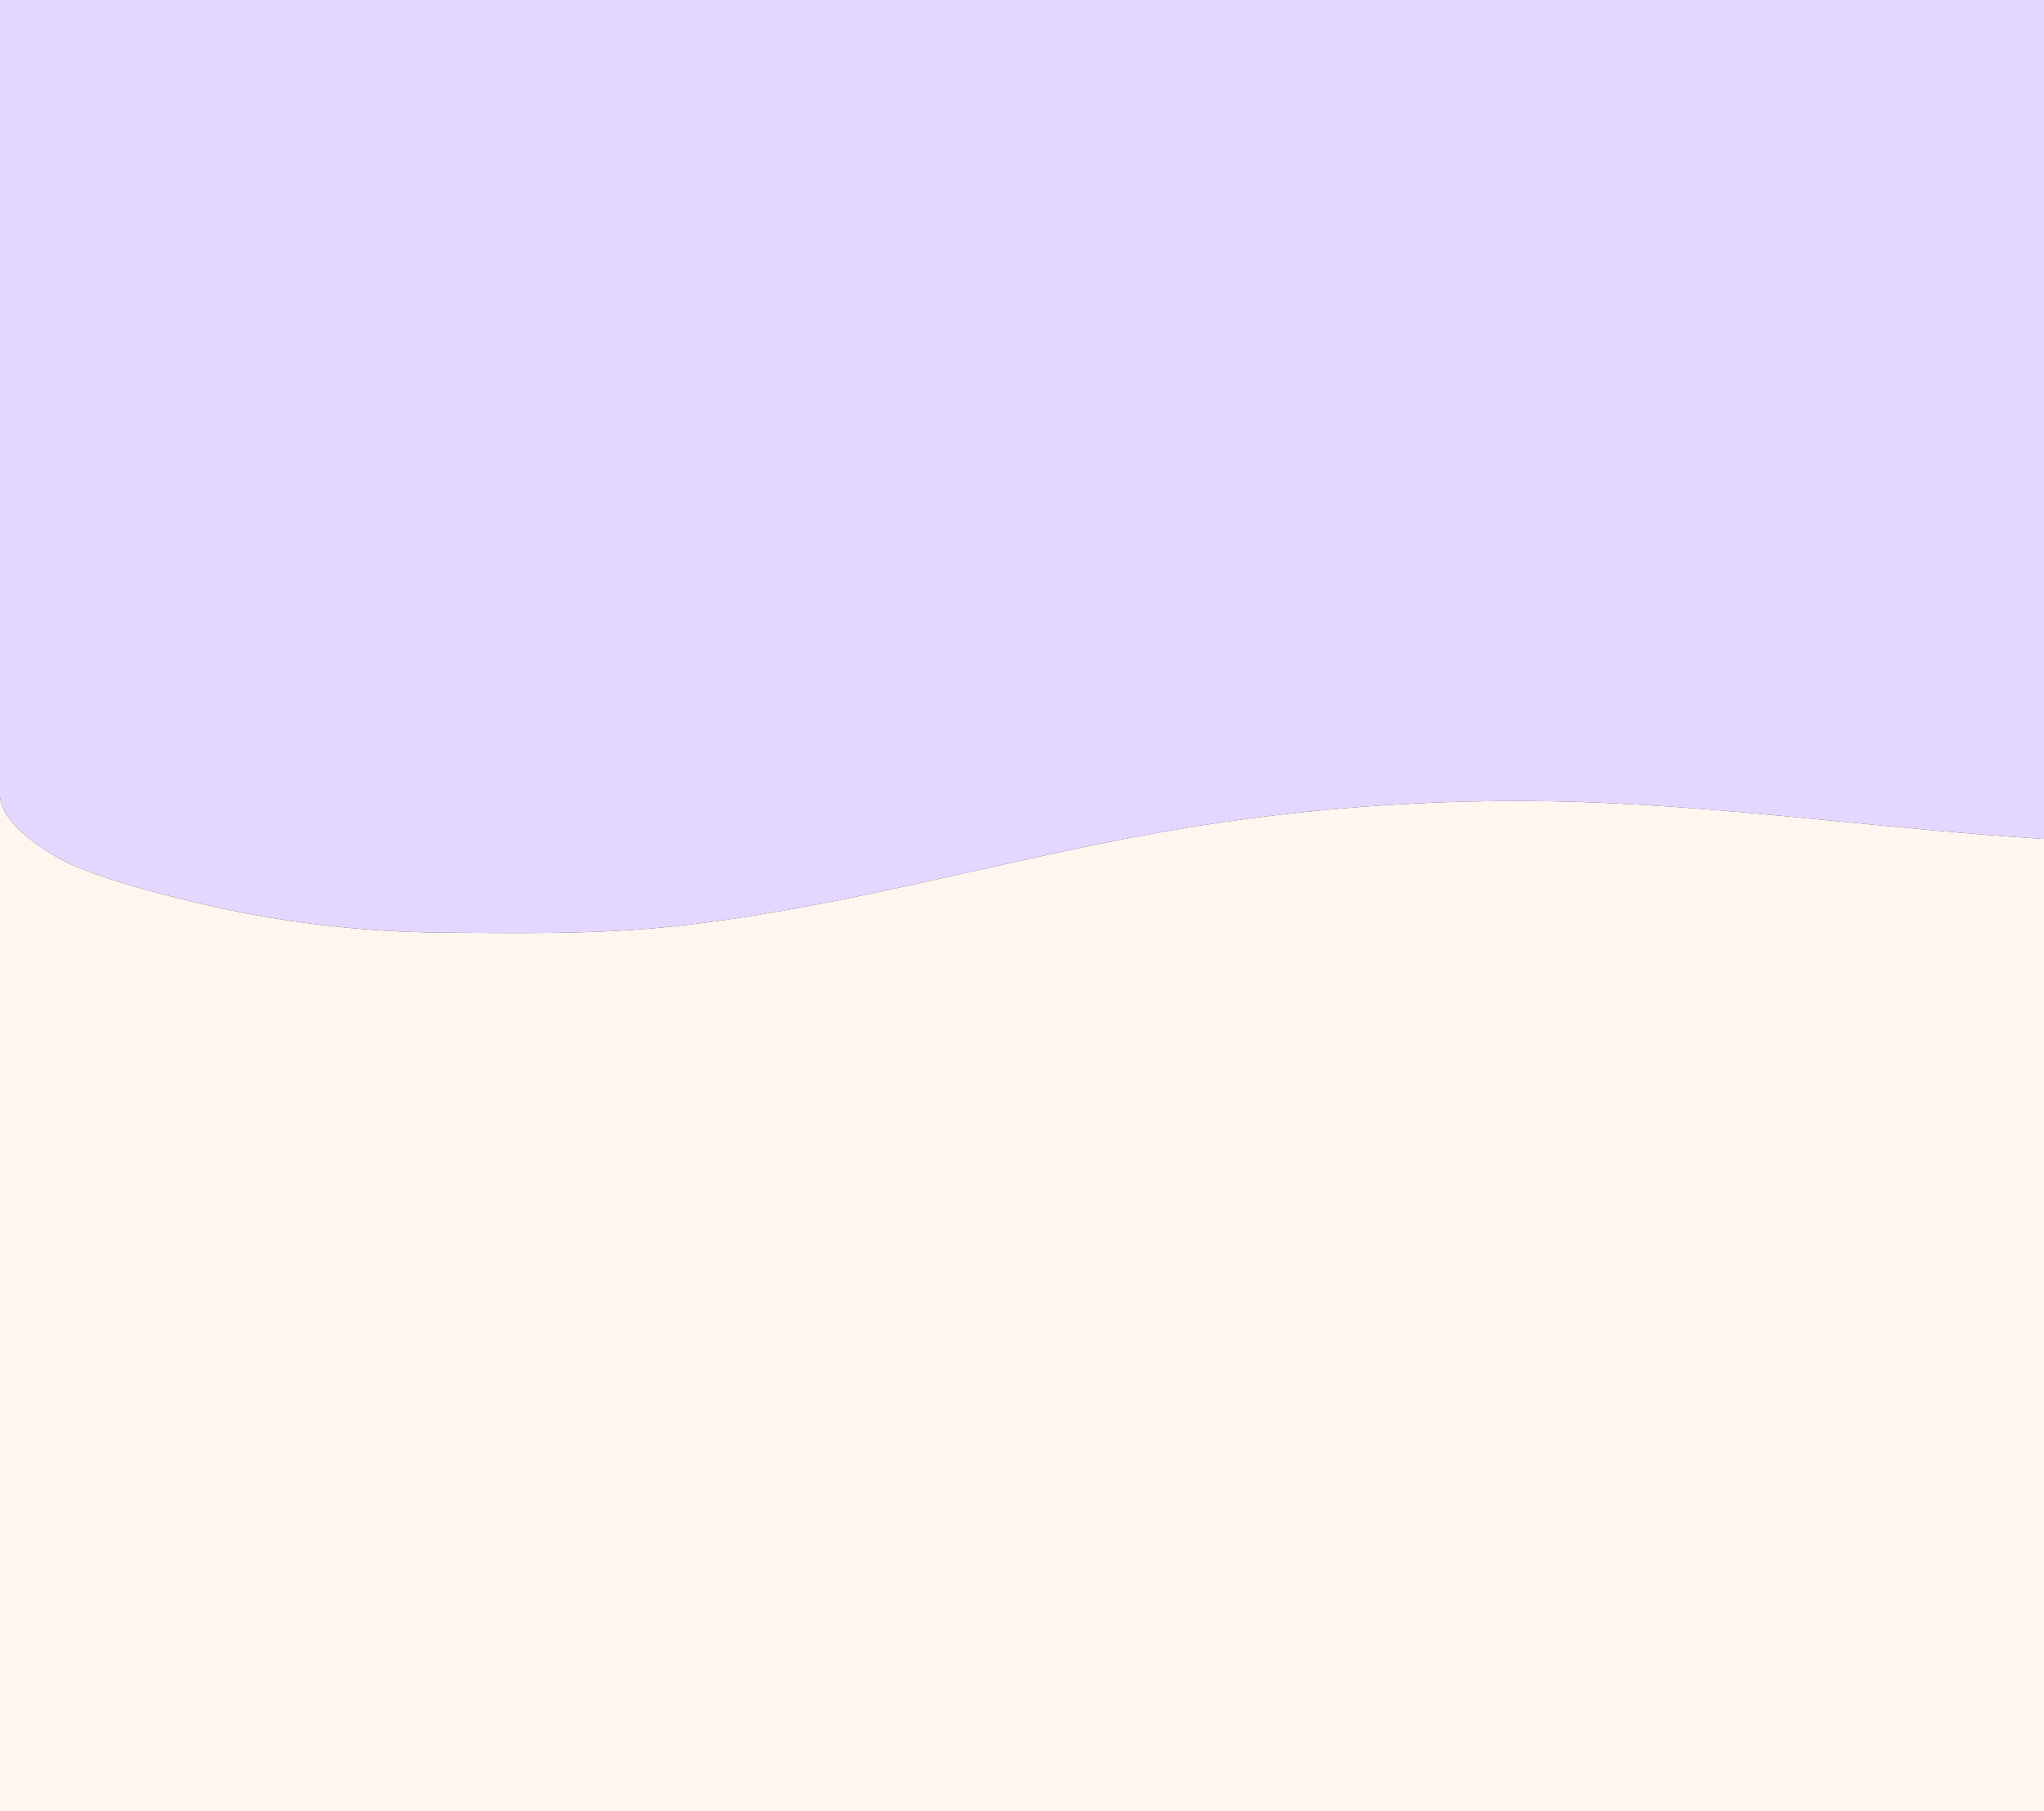 <?xml version="1.0" encoding="UTF-8"?>
<svg id="Capa_1" xmlns="http://www.w3.org/2000/svg" viewBox="0 0 1920 1701.27">
  <rect x="0" y="0" width="1920" height="1701.27" fill="#333333" stroke="none"/>
  <defs>
    <style>
      .cls-1 {
        fill: #e4d7ff;
      }

      .cls-2 {
        fill: #fff7ef;
      }
    </style>
  </defs>
  <path class="cls-2" d="M1098.49,780.32c-3.05.53-6.09,1.06-9.14,1.6-152.58,27.12-302.06,71.73-456.48,88.25-71.91,7.7-144.9,6.4-216.61,5.88-76.53-.55-154.04-9.7-228.48-27.38-27.55-6.54-56.23-13.73-83.67-22.71-10.99-3.6-21.78-7.48-32.22-11.73-22.48-9.14-69.86-37.81-71.89-66.02v953.06h1920v-913.25c-137.13-8.31-272.29-27.53-409.88-33.69-137.59-6.16-275.92,2.45-411.63,25.99Z"/>
  <path class="cls-1" d="M0,0v748.21c2.03,28.21,49.41,56.88,71.89,66.02,10.44,4.25,21.23,8.13,32.22,11.73,27.44,8.98,56.12,16.17,83.67,22.71,74.44,17.68,151.95,26.83,228.48,27.38,71.71.52,144.7,1.82,216.61-5.88,154.42-16.52,303.9-61.13,456.48-88.25,3.05-.54,6.09-1.07,9.14-1.6,135.71-23.54,274.04-32.15,411.63-25.99,137.59,6.16,272.75,25.38,409.88,33.69V0H0Z"/>
</svg>